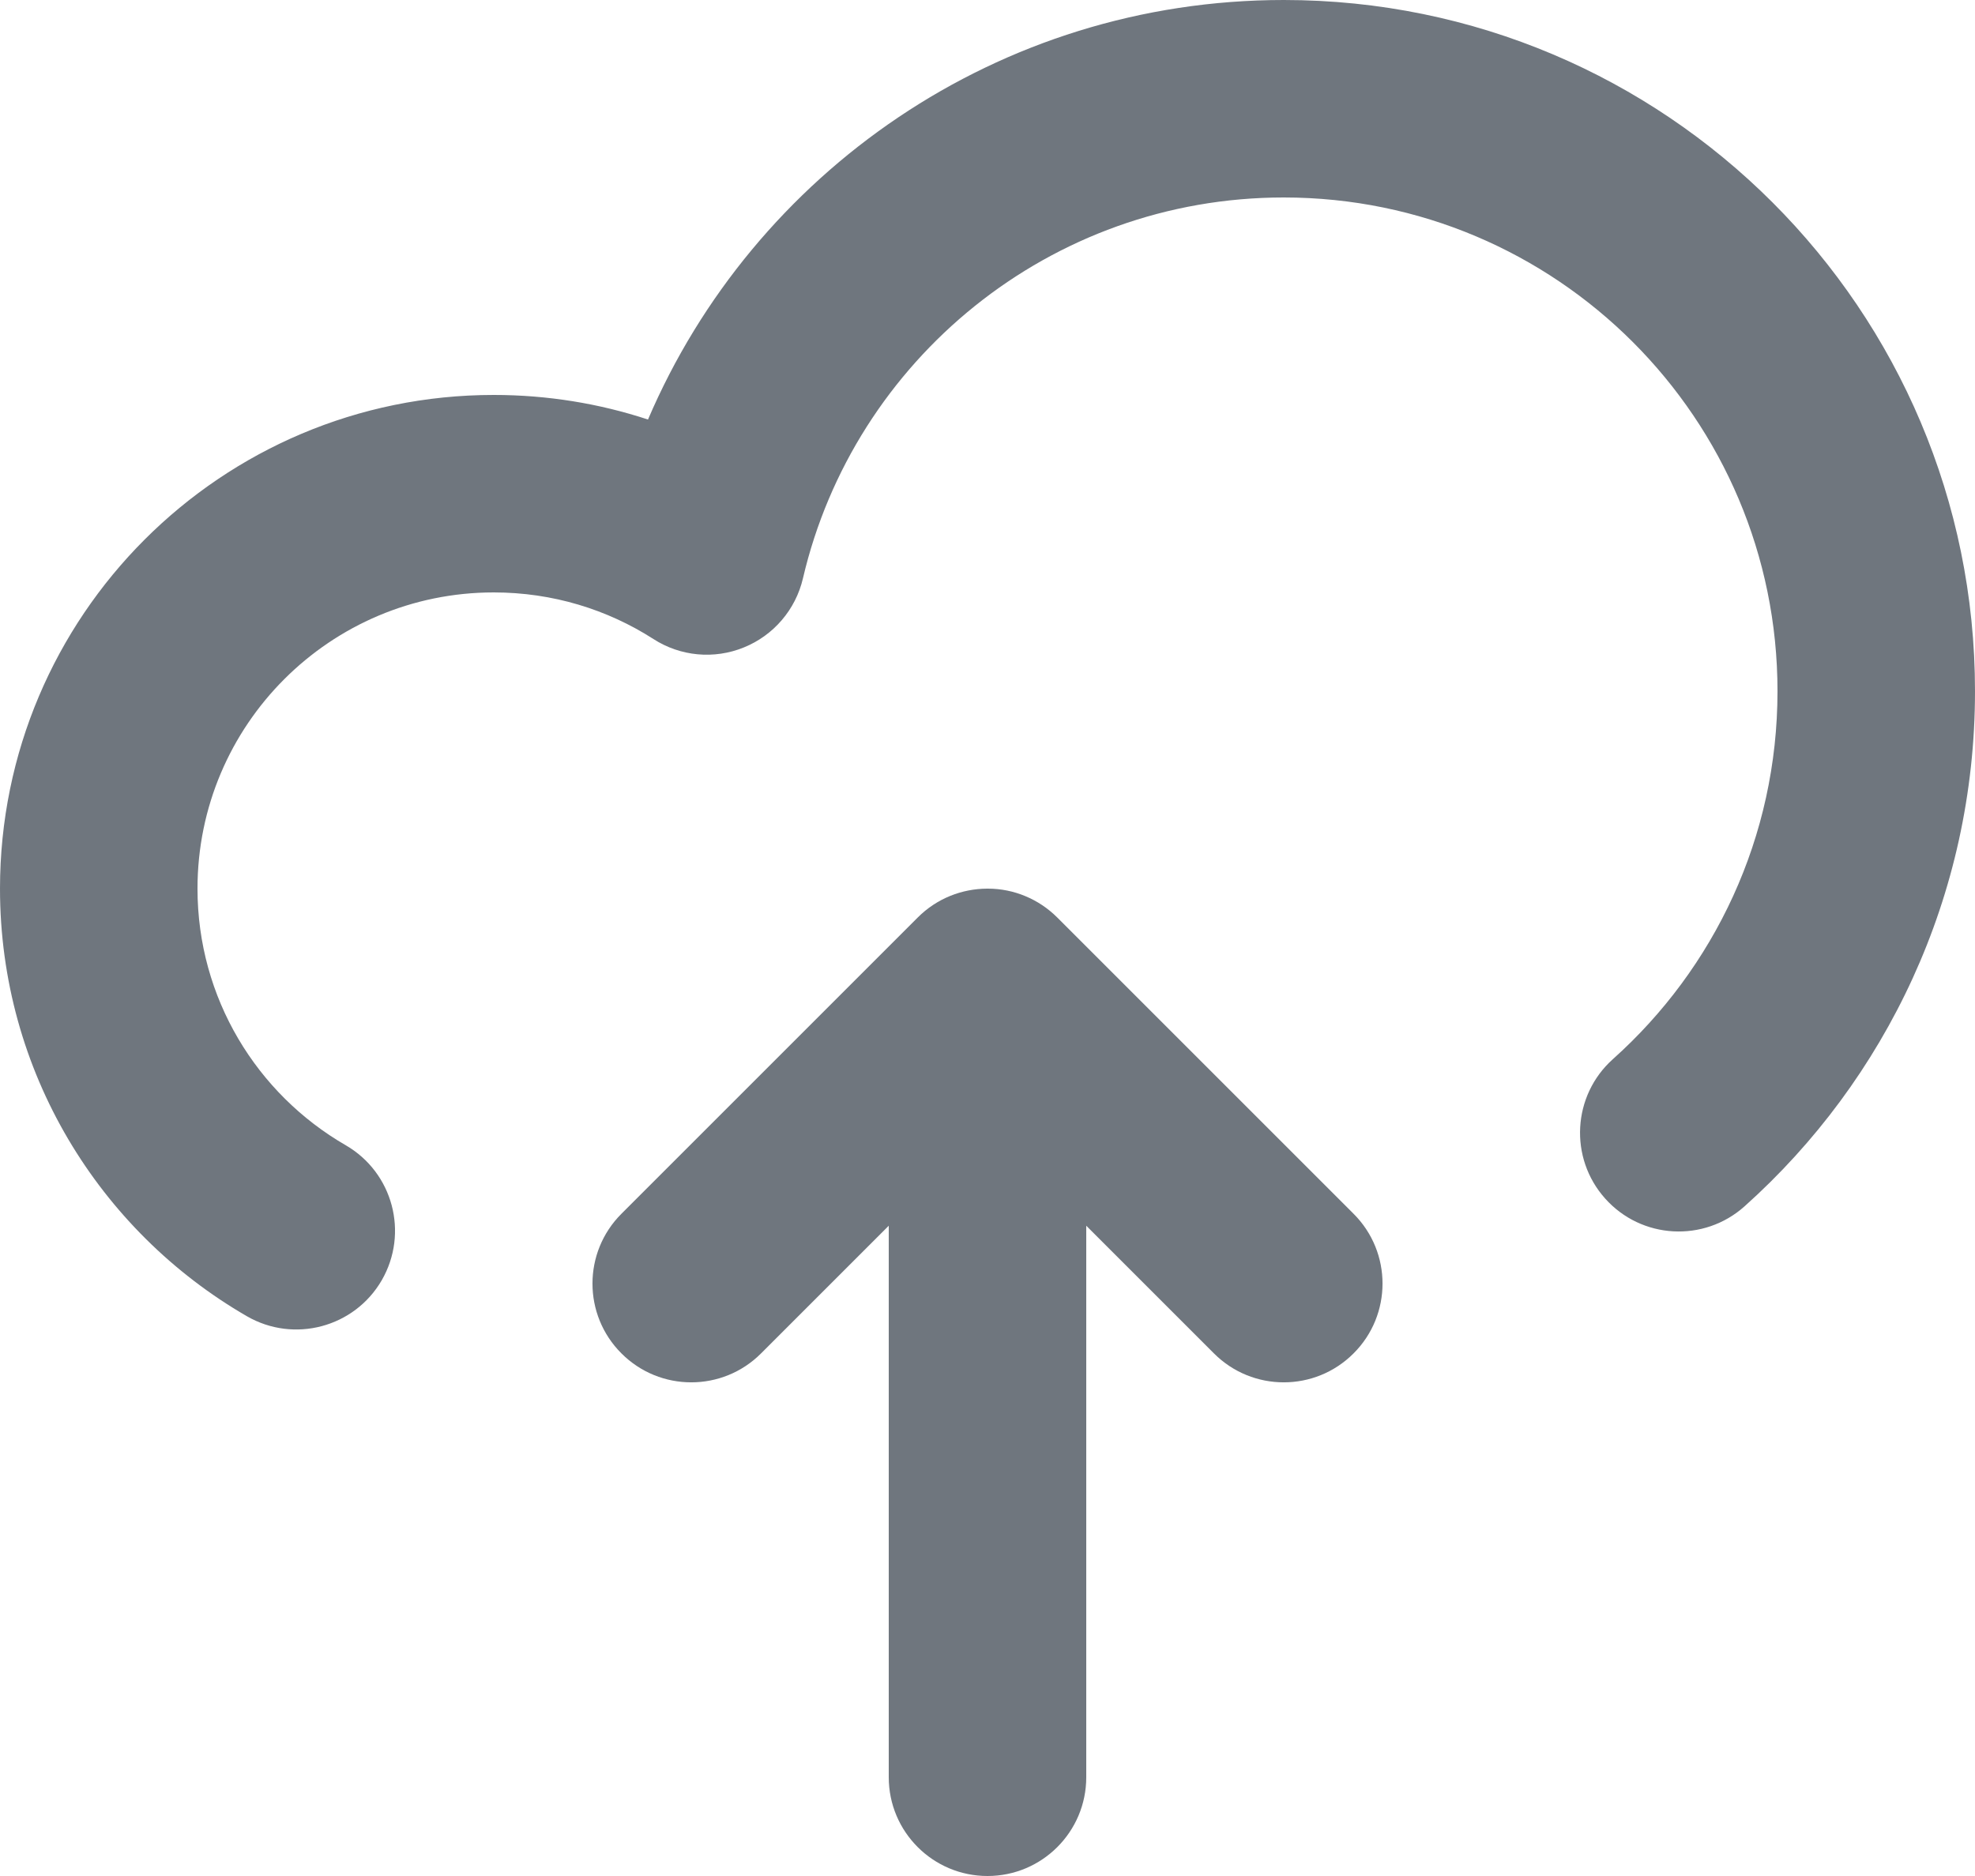 <?xml version="1.0" encoding="UTF-8"?>
<svg width="20px" height="19px" viewBox="0 0 20 19" version="1.1" xmlns="http://www.w3.org/2000/svg" xmlns:xlink="http://www.w3.org/1999/xlink">
    <title>UI icon/cloud_upload/light</title>
    <g id="👀-Icons" stroke="none" stroke-width="1" fill="none" fill-rule="evenodd">
        <g id="编组" transform="translate(-2, -2)" fill="#6F767E">
            <path d="M9.707,15.707 C9.317,16.098 8.683,16.098 8.293,15.707 C7.902,15.317 7.902,14.683 8.293,14.293 L11.293,11.293 C11.487,11.098 11.742,11.001 11.997,11 C11.998,11 11.999,11 12,11 C12.001,11 12.002,11 12.003,11 C12.137,11 12.266,11.027 12.383,11.076 C12.501,11.125 12.611,11.197 12.707,11.293 L15.707,14.293 C16.098,14.683 16.098,15.317 15.707,15.707 C15.317,16.098 14.683,16.098 14.293,15.707 L13,14.414 L13,20 C13,20.552 12.552,21 12,21 C11.448,21 11,20.552 11,20 L11,14.414 L9.707,15.707 Z" id="Union"></path>
            <path d="M8.562,6.249 C9.63,3.751 12.11,2 15,2 C18.866,2 22,5.134 22,9 C22,11.073 21.097,12.937 19.667,14.217 C19.255,14.586 18.623,14.551 18.255,14.139 C17.887,13.728 17.922,13.095 18.333,12.727 C19.358,11.81 20,10.481 20,9 C20,6.239 17.761,4 15,4 C12.632,4 10.647,5.647 10.131,7.858 C10.057,8.174 9.834,8.435 9.533,8.557 C9.232,8.68 8.89,8.648 8.617,8.472 C8.151,8.173 7.597,8 7,8 C5.343,8 4,9.343 4,11 C4,12.109 4.601,13.079 5.501,13.599 C5.979,13.876 6.142,14.487 5.866,14.966 C5.589,15.444 4.977,15.607 4.499,15.33 C3.007,14.467 2,12.852 2,11 C2,8.239 4.239,6 7,6 C7.545,6 8.07,6.087 8.562,6.249 Z" id="Union-(Stroke)"></path>
        </g>
    </g>
</svg>